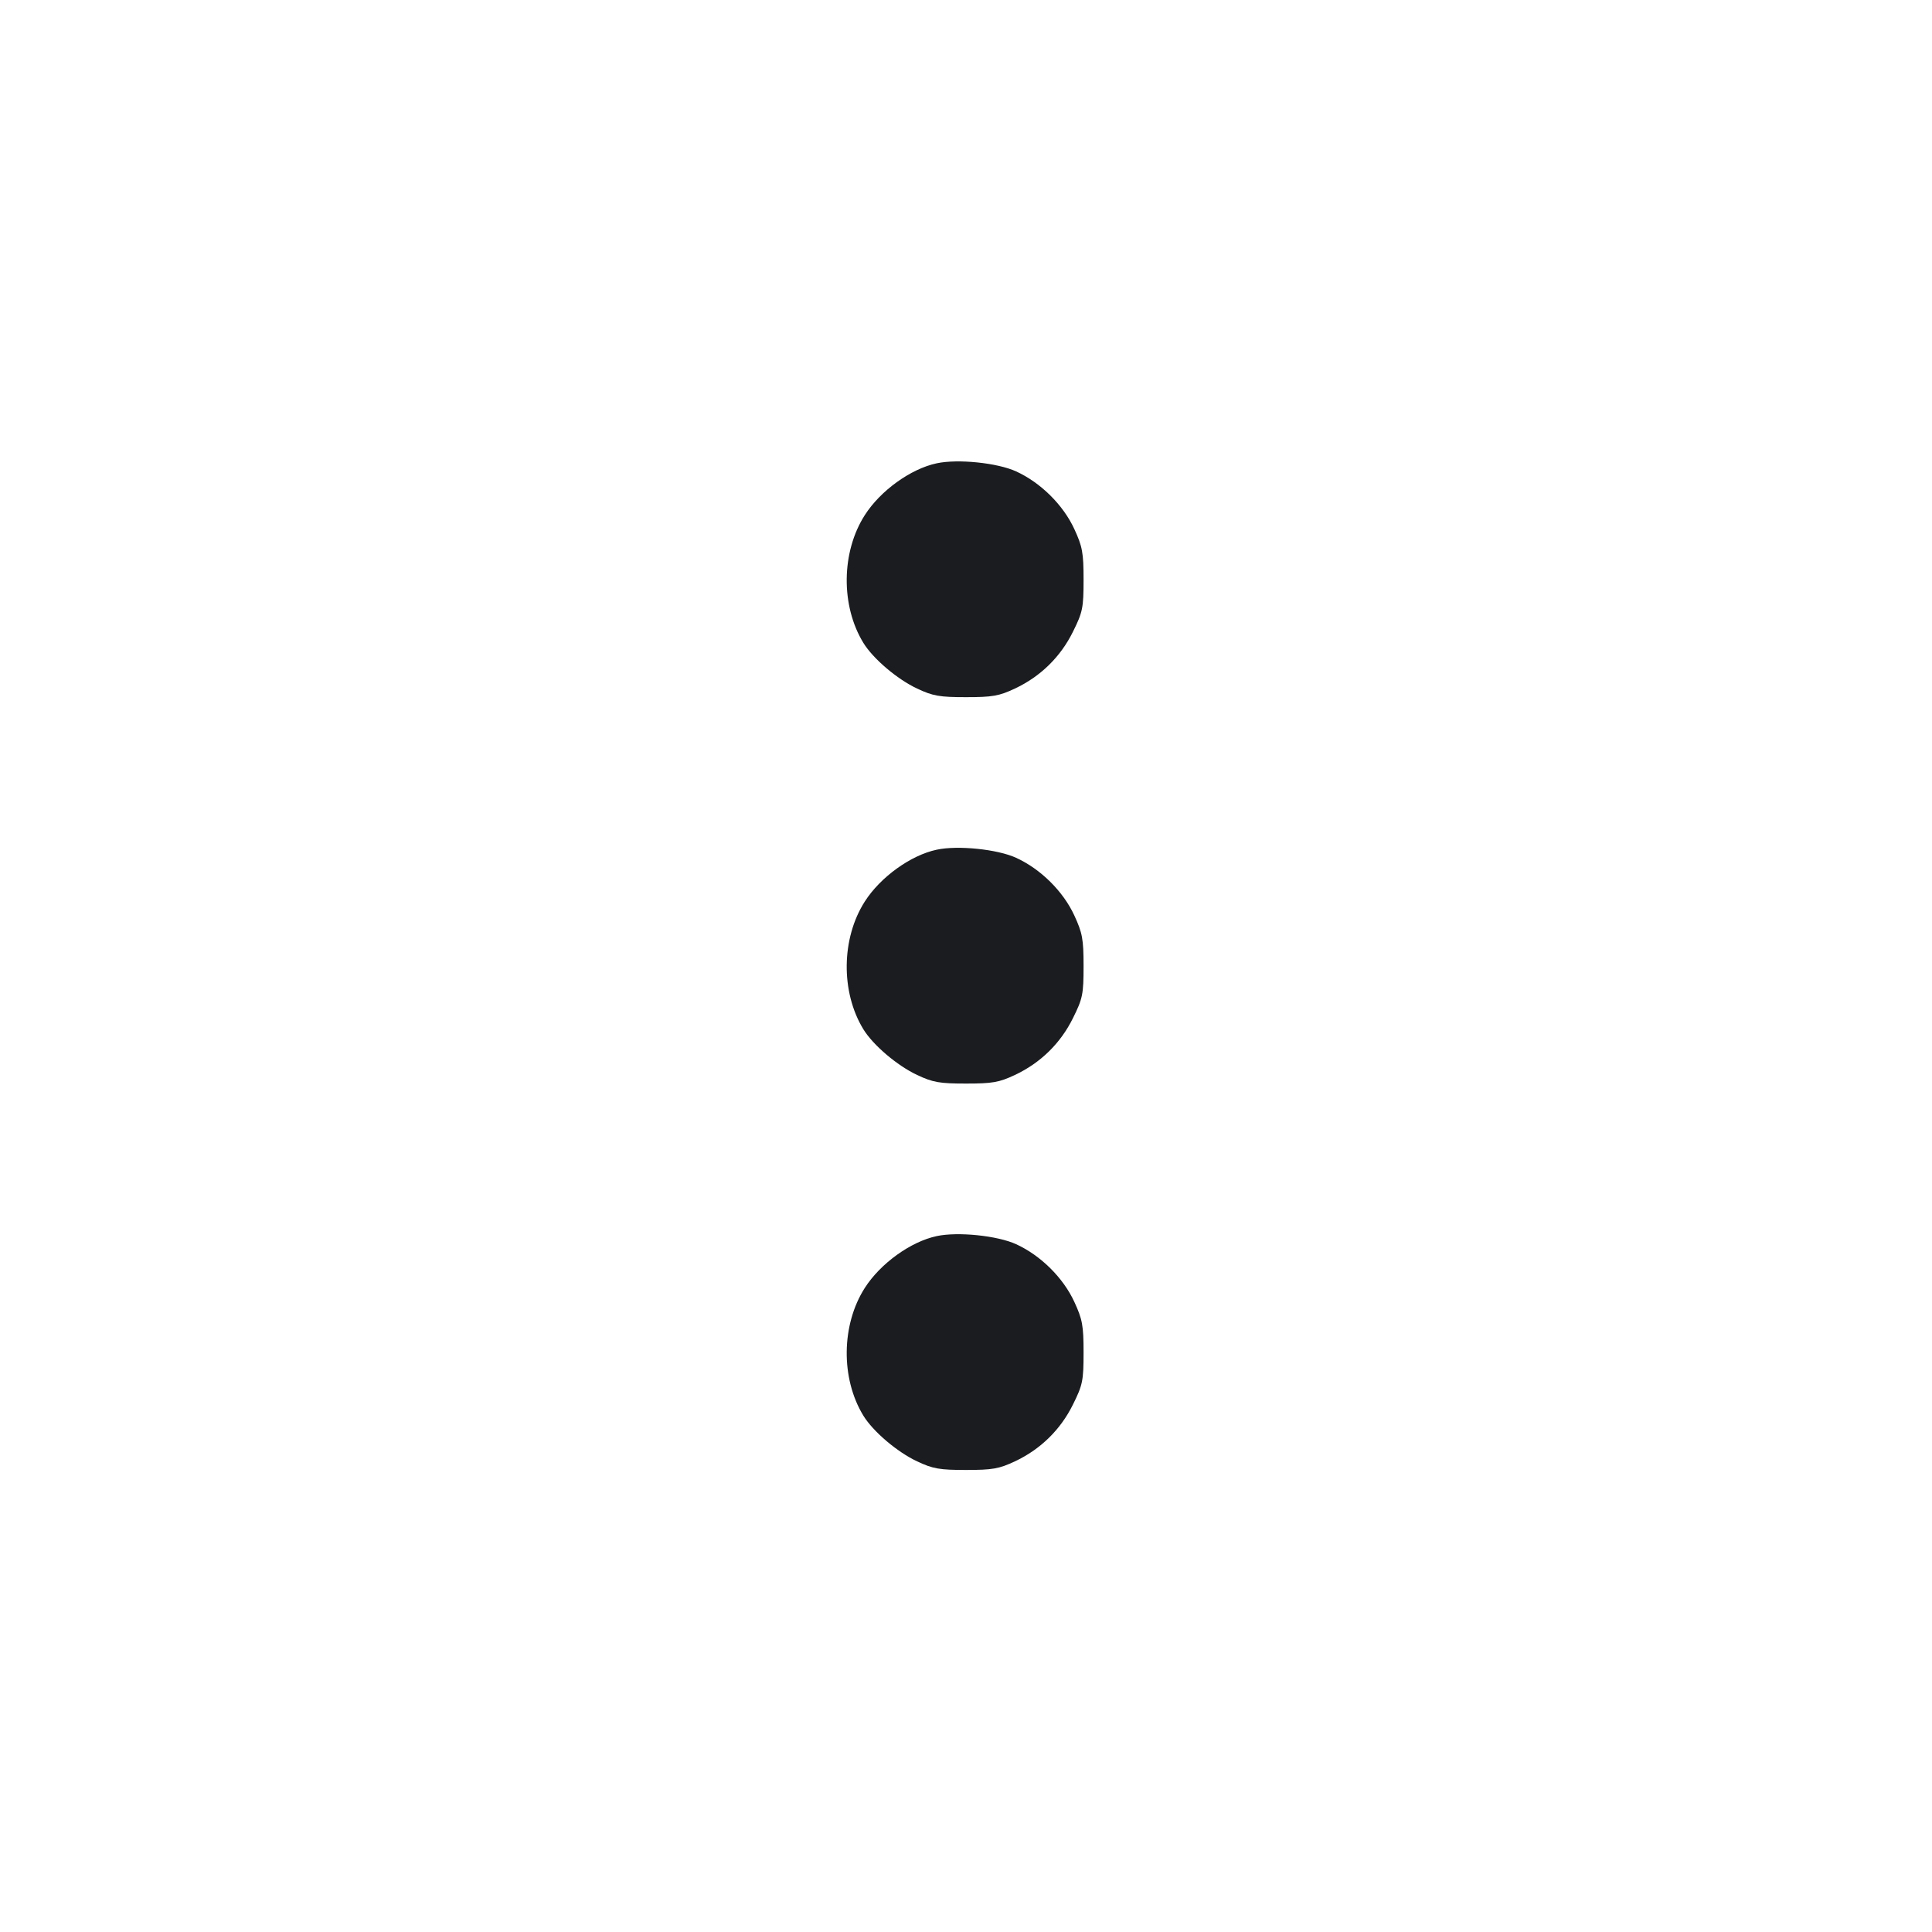 <svg width="20" height="20" viewBox="0 0 20 20" fill="none" xmlns="http://www.w3.org/2000/svg"><path d="M9.697 4.796 C 9.428 4.853,9.114 5.079,8.952 5.333 C 8.709 5.713,8.702 6.269,8.937 6.654 C 9.037 6.818,9.287 7.031,9.494 7.128 C 9.657 7.205,9.727 7.217,10.000 7.217 C 10.273 7.217,10.343 7.205,10.506 7.128 C 10.771 7.004,10.980 6.799,11.108 6.538 C 11.208 6.337,11.217 6.291,11.217 6.001 C 11.217 5.721,11.205 5.658,11.121 5.476 C 11.006 5.227,10.773 4.996,10.519 4.880 C 10.325 4.791,9.915 4.749,9.697 4.796 M9.697 8.796 C 9.428 8.853,9.114 9.079,8.952 9.333 C 8.709 9.713,8.702 10.269,8.937 10.654 C 9.037 10.818,9.287 11.031,9.494 11.128 C 9.657 11.205,9.727 11.217,10.000 11.217 C 10.273 11.217,10.343 11.205,10.506 11.128 C 10.771 11.004,10.980 10.799,11.108 10.538 C 11.208 10.337,11.217 10.291,11.217 10.001 C 11.217 9.721,11.205 9.658,11.121 9.476 C 11.006 9.227,10.773 8.996,10.519 8.880 C 10.325 8.791,9.915 8.749,9.697 8.796 M9.697 12.796 C 9.428 12.853,9.114 13.079,8.952 13.333 C 8.709 13.713,8.702 14.269,8.937 14.654 C 9.037 14.818,9.287 15.031,9.494 15.128 C 9.657 15.205,9.727 15.217,10.000 15.217 C 10.273 15.217,10.343 15.205,10.506 15.128 C 10.771 15.004,10.980 14.799,11.108 14.538 C 11.208 14.337,11.217 14.291,11.217 14.001 C 11.217 13.721,11.205 13.658,11.121 13.476 C 11.006 13.227,10.773 12.996,10.519 12.880 C 10.325 12.791,9.915 12.749,9.697 12.796 " fill="#1A1C1F" stroke="none" fill-rule="evenodd"></path></svg>